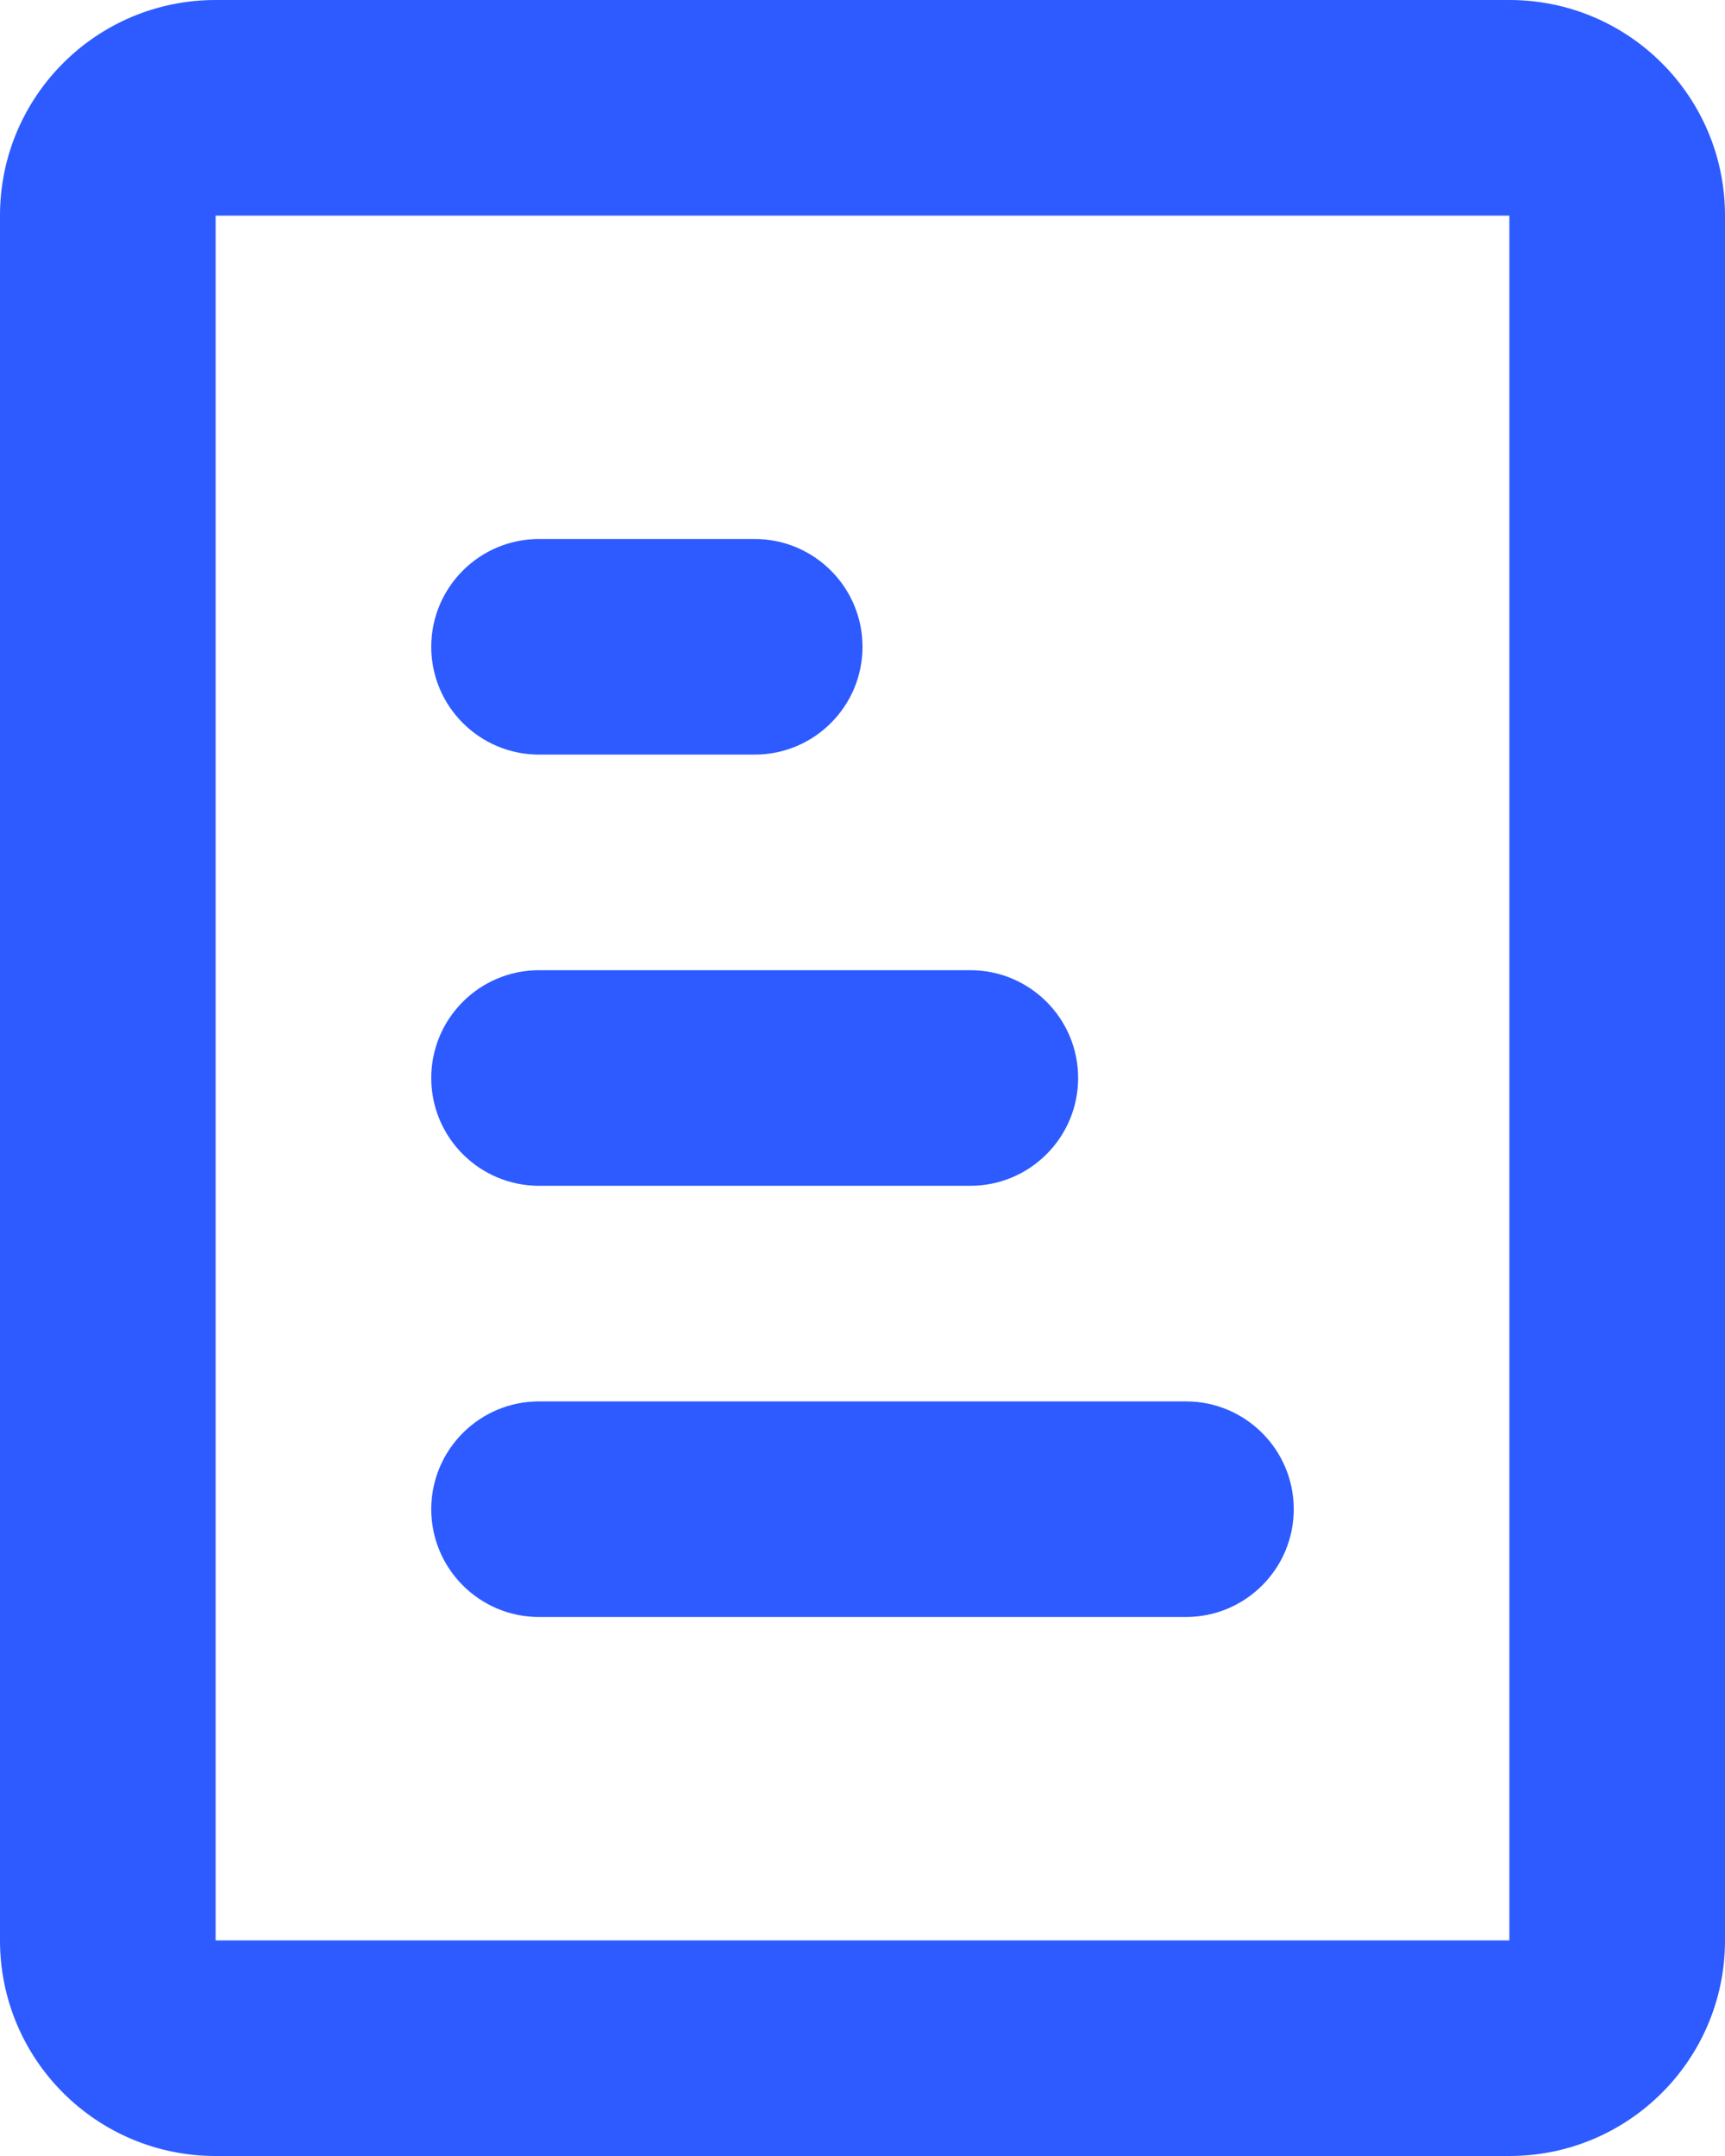 <svg width="16" height="20" viewBox="0 0 16 20" fill="none" xmlns="http://www.w3.org/2000/svg">
<path fill-rule="evenodd" clip-rule="evenodd" d="M2 0C0.895 0 0 0.895 0 2V18C0 19.105 0.895 20 2 20H14C15.105 20 16 19.105 16 18V2C16 0.895 15.105 0 14 0H2ZM2 2L14 2V18H2V2ZM5 5C4.448 5 4 5.448 4 6C4 6.552 4.448 7 5 7H7C7.552 7 8 6.552 8 6C8 5.448 7.552 5 7 5H5ZM4 10C4 9.448 4.448 9 5 9H9C9.552 9 10 9.448 10 10C10 10.552 9.552 11 9 11H5C4.448 11 4 10.552 4 10ZM5 13C4.448 13 4 13.448 4 14C4 14.552 4.448 15 5 15H11C11.552 15 12 14.552 12 14C12 13.448 11.552 13 11 13H5Z" fill="#2D5BFF"/>
</svg>
